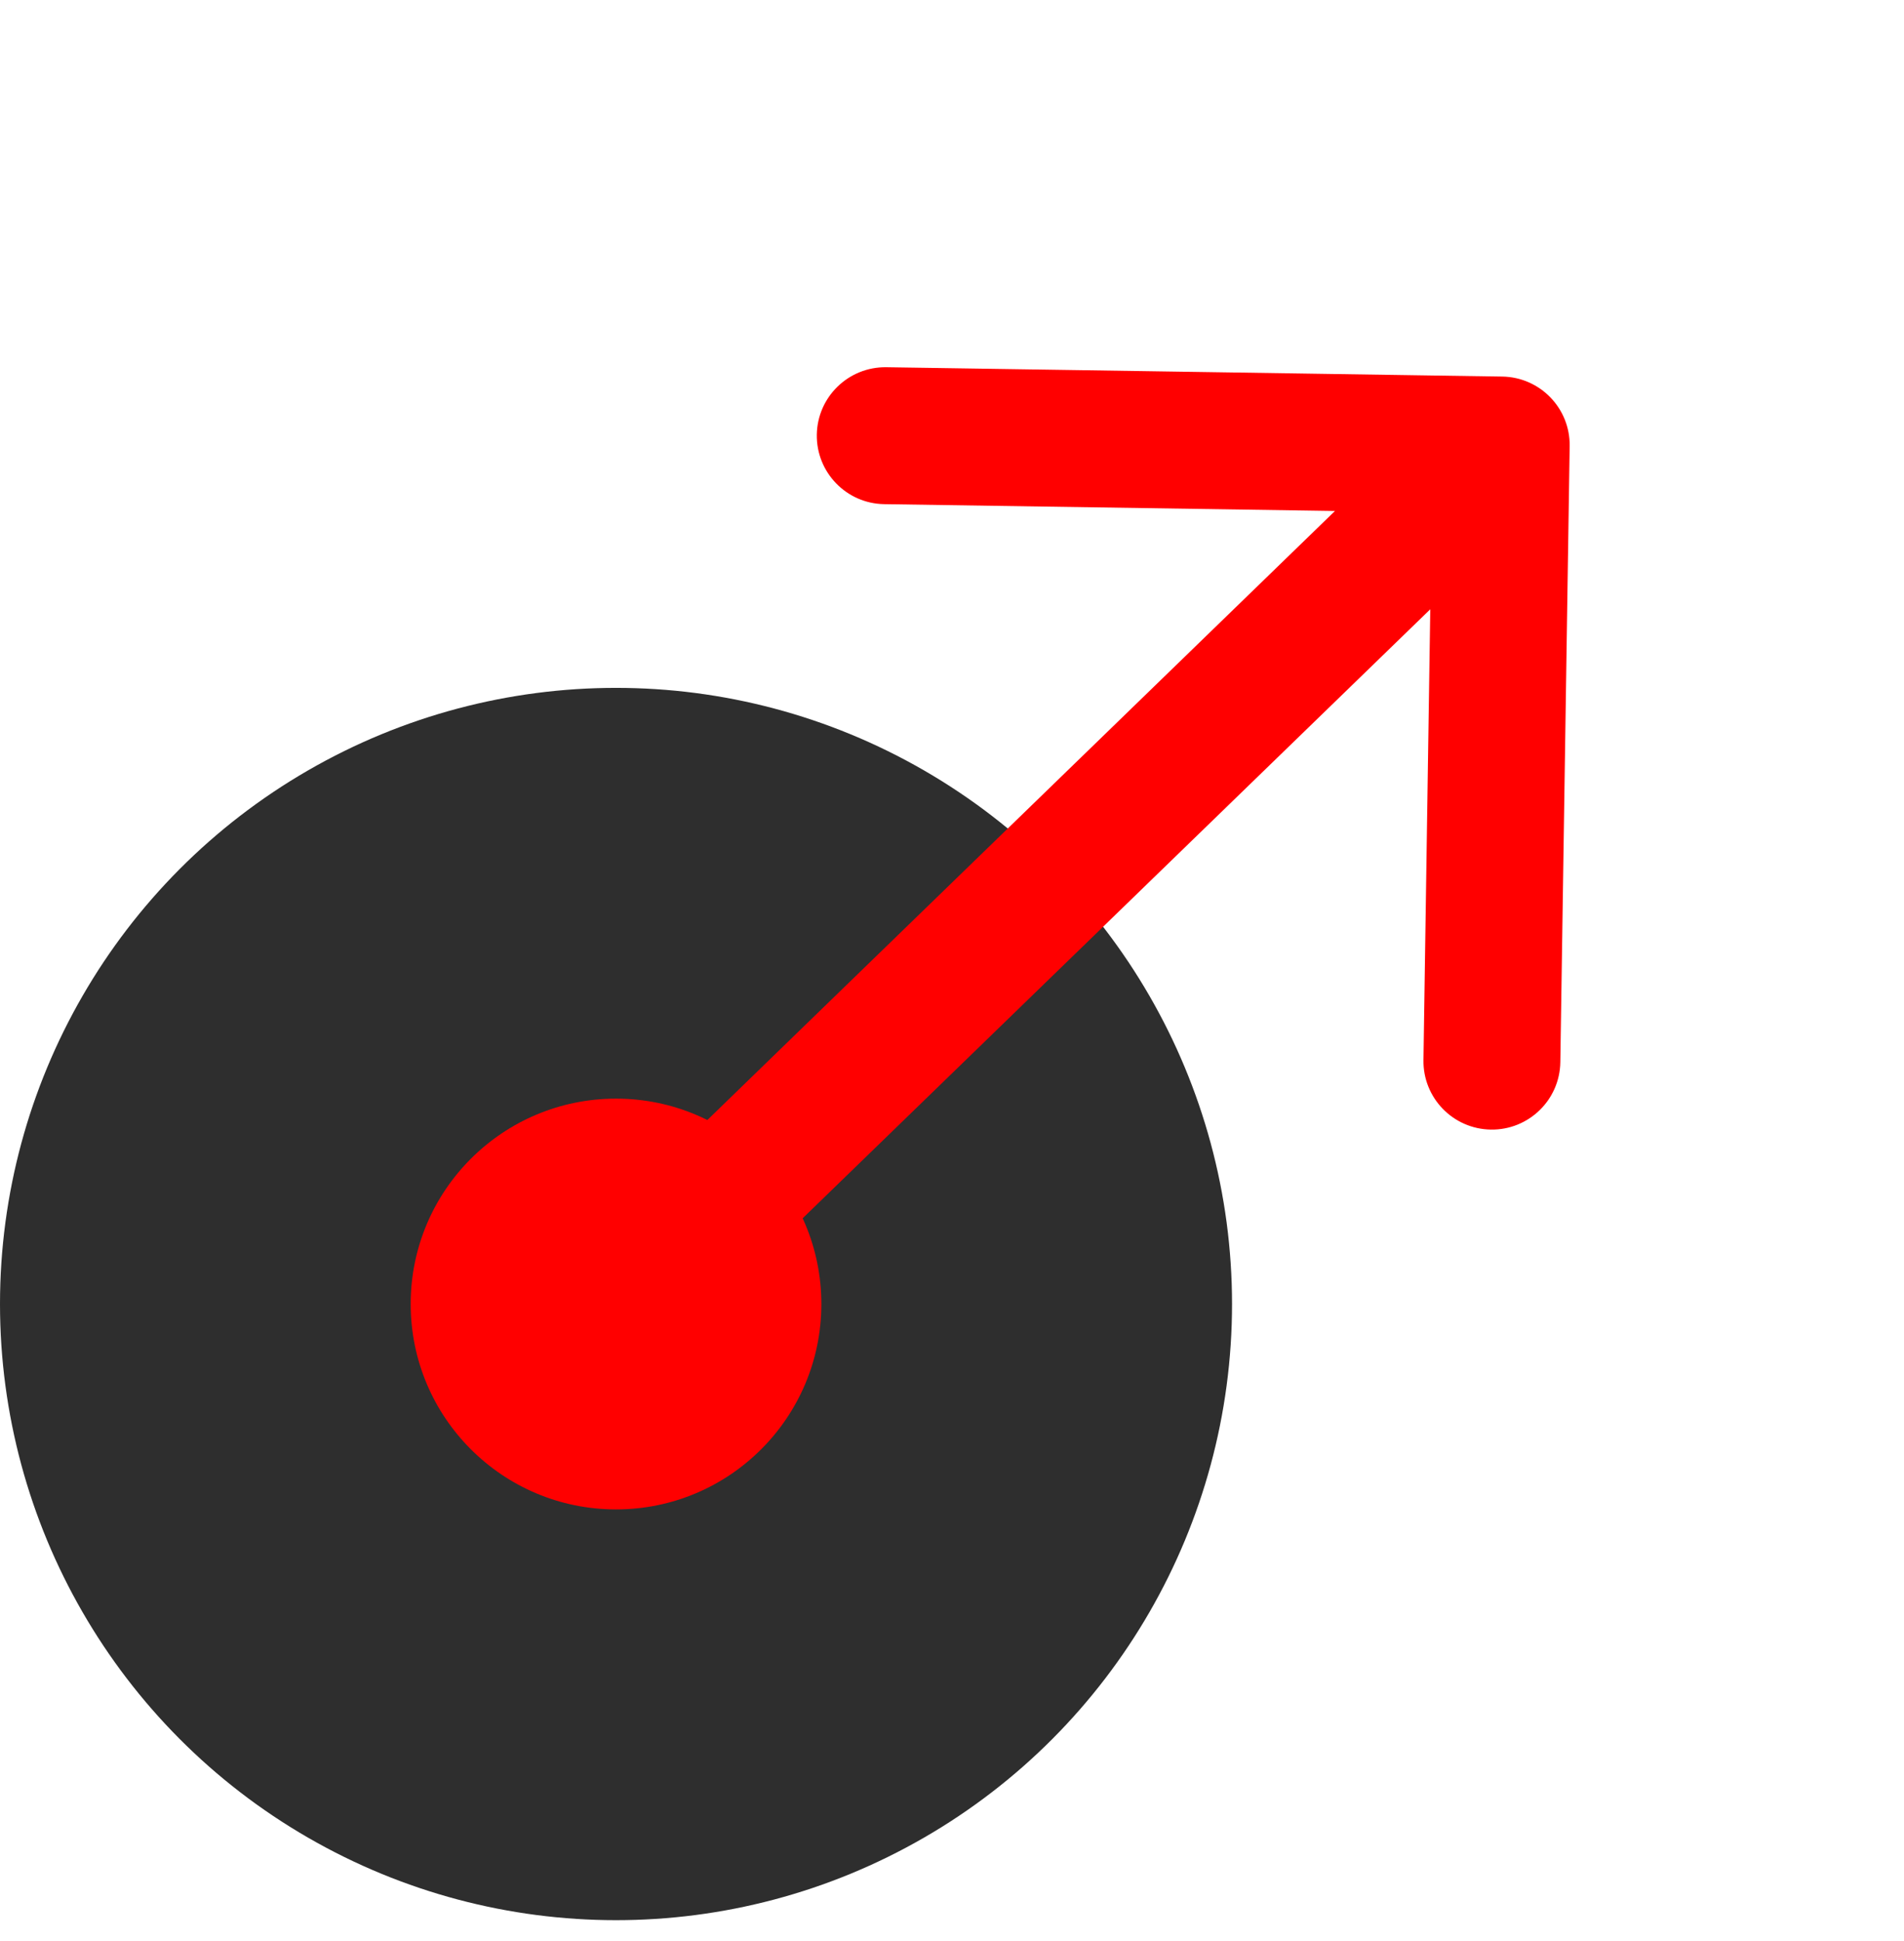 <svg width="52" height="53" viewBox="0 0 52 53" fill="none" xmlns="http://www.w3.org/2000/svg">
<circle cx="16.824" cy="35.606" r="16.824" fill="#2E2E2E"/>
<circle cx="16.824" cy="35.606" r="5.608" fill="#FF0000"/>
<path d="M15.523 34.264C14.781 34.983 14.764 36.166 15.482 36.907C16.201 37.648 17.385 37.666 18.126 36.947L15.523 34.264ZM42.869 12.18C42.885 11.147 42.06 10.298 41.028 10.282L24.206 10.027C23.174 10.012 22.324 10.836 22.308 11.868C22.293 12.901 23.117 13.75 24.149 13.766L39.102 13.992L38.876 28.945C38.86 29.978 39.684 30.827 40.717 30.843C41.749 30.859 42.599 30.034 42.614 29.002L42.869 12.18ZM18.126 36.947L42.302 13.493L39.698 10.81L15.523 34.264L18.126 36.947Z" fill="#FF0000"/>
</svg>
